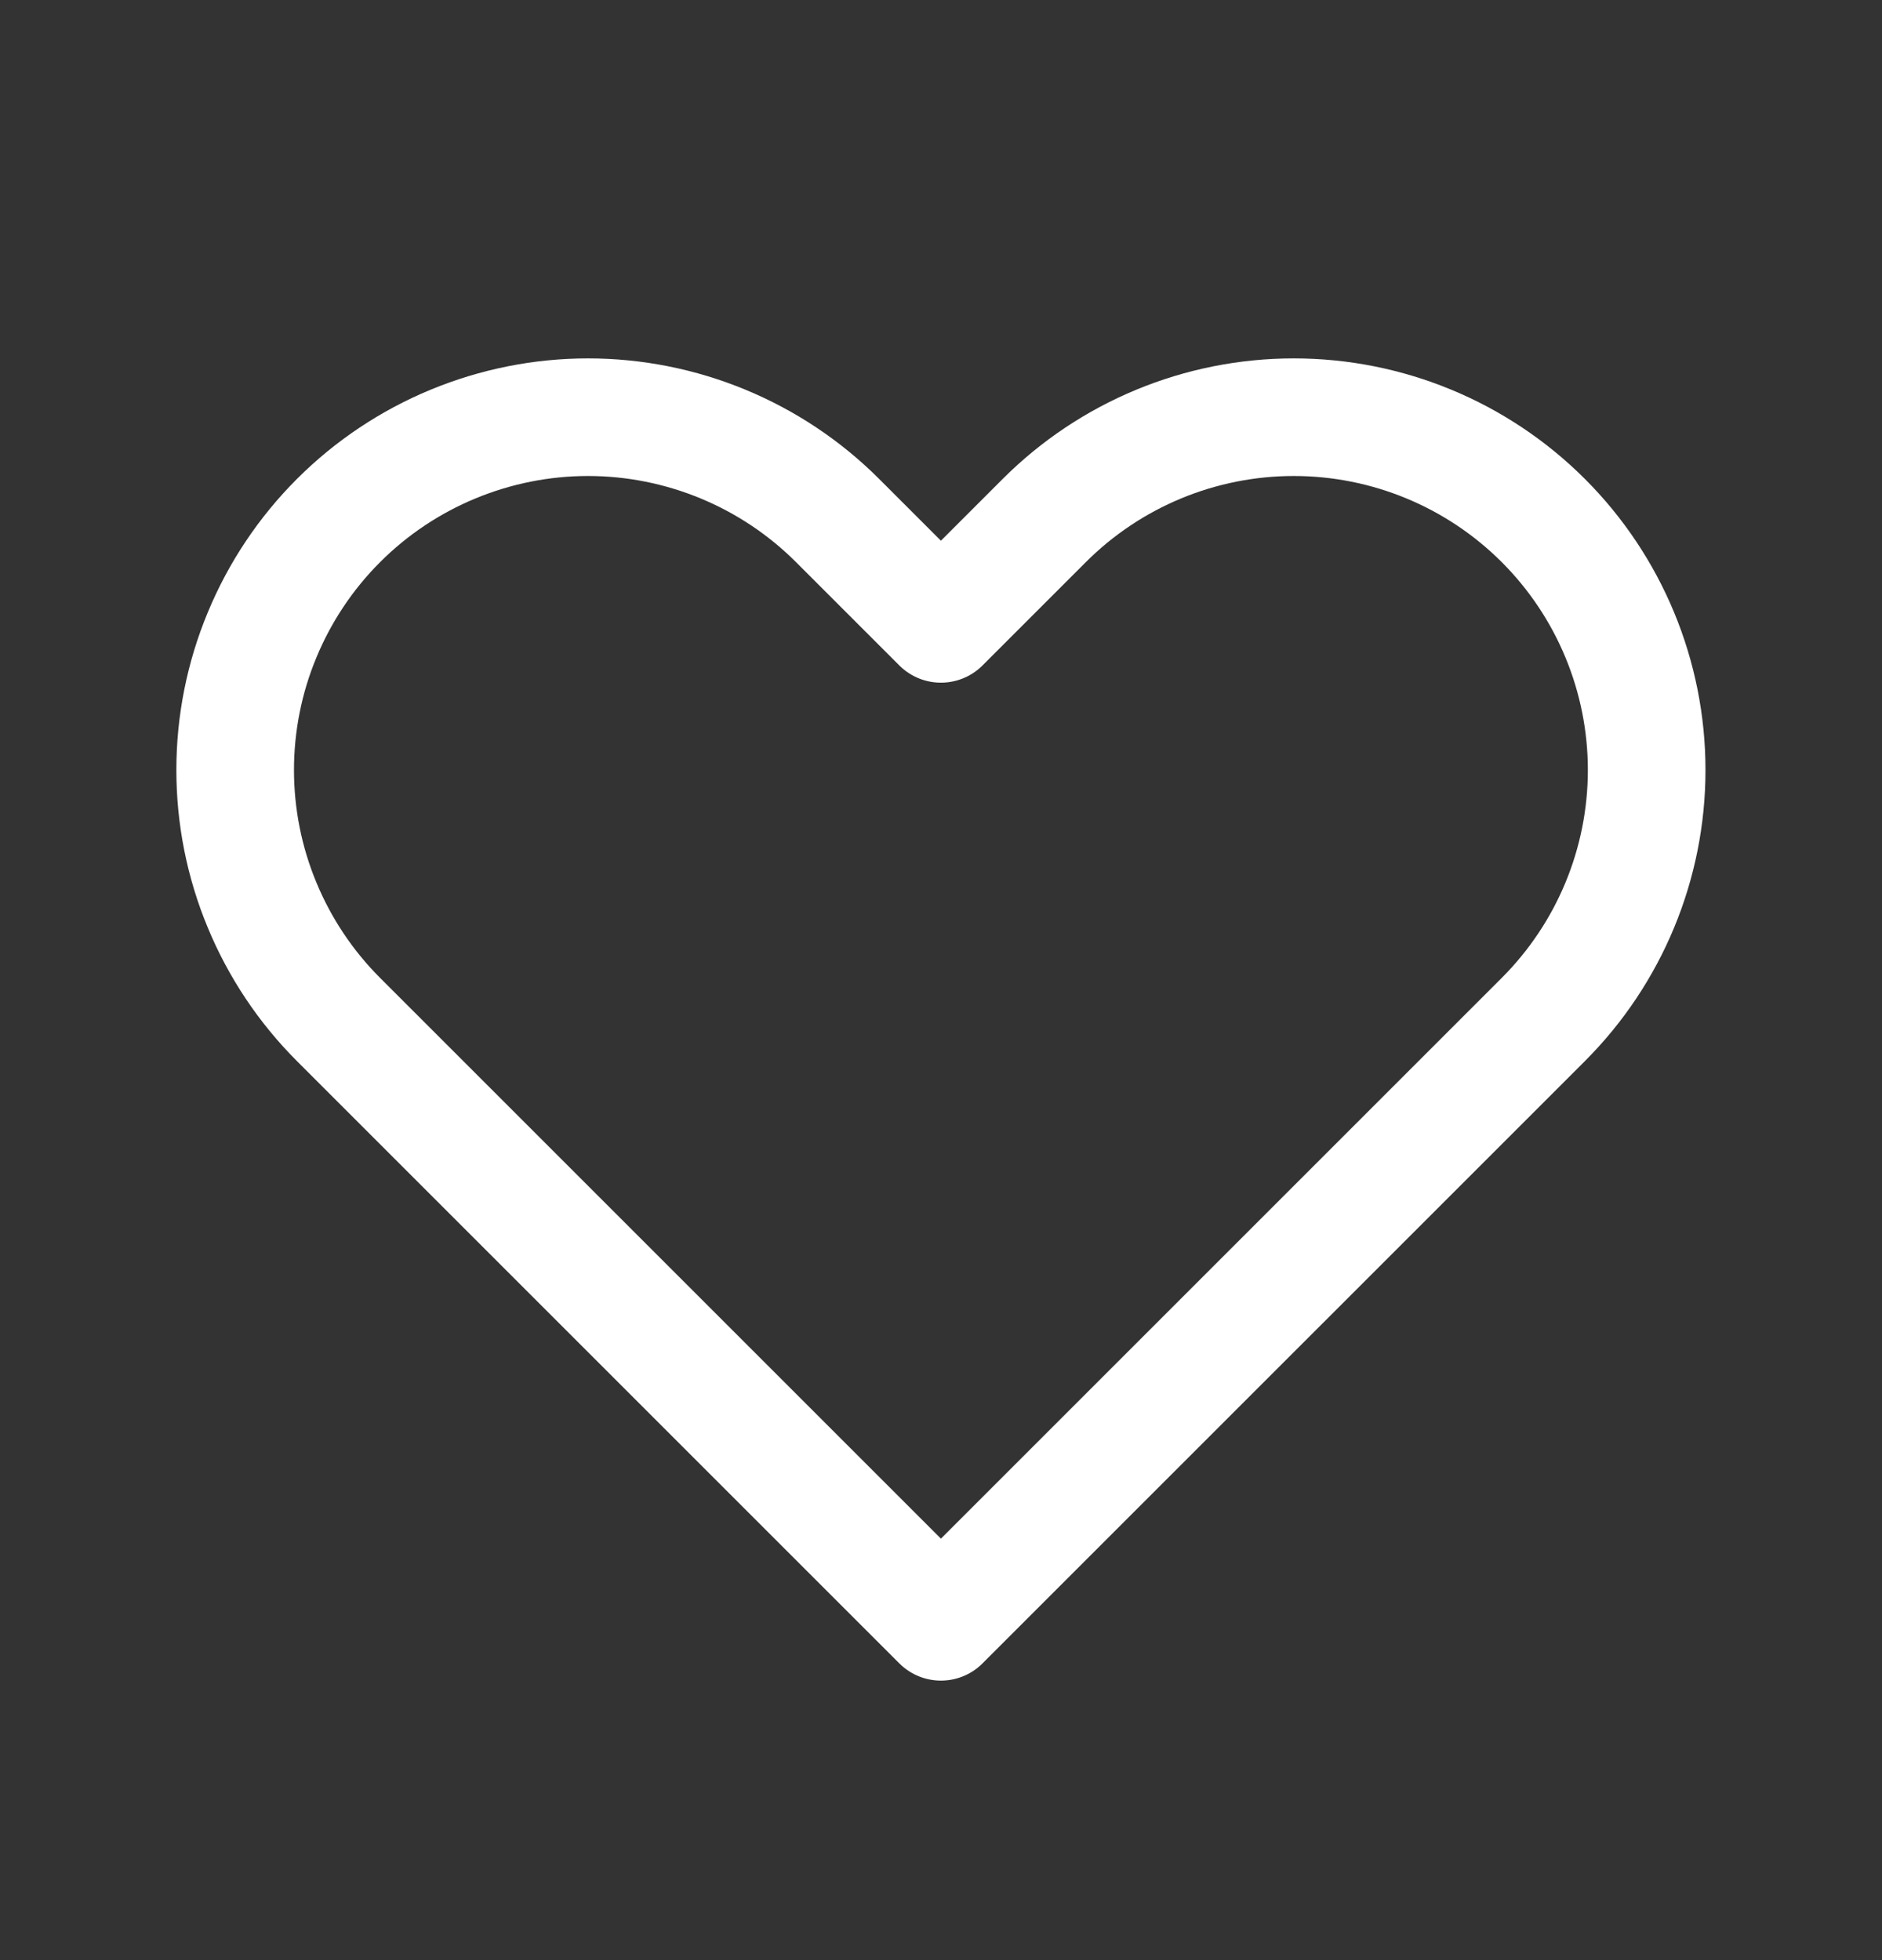 <svg width="24" height="25" viewBox="0 0 24 25" fill="none" xmlns="http://www.w3.org/2000/svg">
<rect x="0" y="0" width="24" height="25" fill="#333333" stroke="none"/>
<path d="M3.342 8.099C3.568 7.553 3.899 7.057 4.317 6.639C4.735 6.221 5.231 5.89 5.777 5.664C6.323 5.438 6.908 5.321 7.499 5.321C8.09 5.321 8.675 5.438 9.221 5.664C9.767 5.89 10.263 6.221 10.681 6.639L11.999 7.957L13.317 6.639C14.161 5.795 15.306 5.321 16.499 5.321C17.692 5.321 18.837 5.795 19.681 6.639C20.525 7.483 20.999 8.628 20.999 9.821C20.999 11.015 20.525 12.159 19.681 13.003L11.999 20.685L4.317 13.003C3.899 12.585 3.568 12.089 3.342 11.543C3.115 10.997 2.999 10.412 2.999 9.821C2.999 9.23 3.115 8.645 3.342 8.099Z" stroke="white" stroke-width="1.5" stroke-linecap="round" stroke-linejoin="round"/>
</svg>
